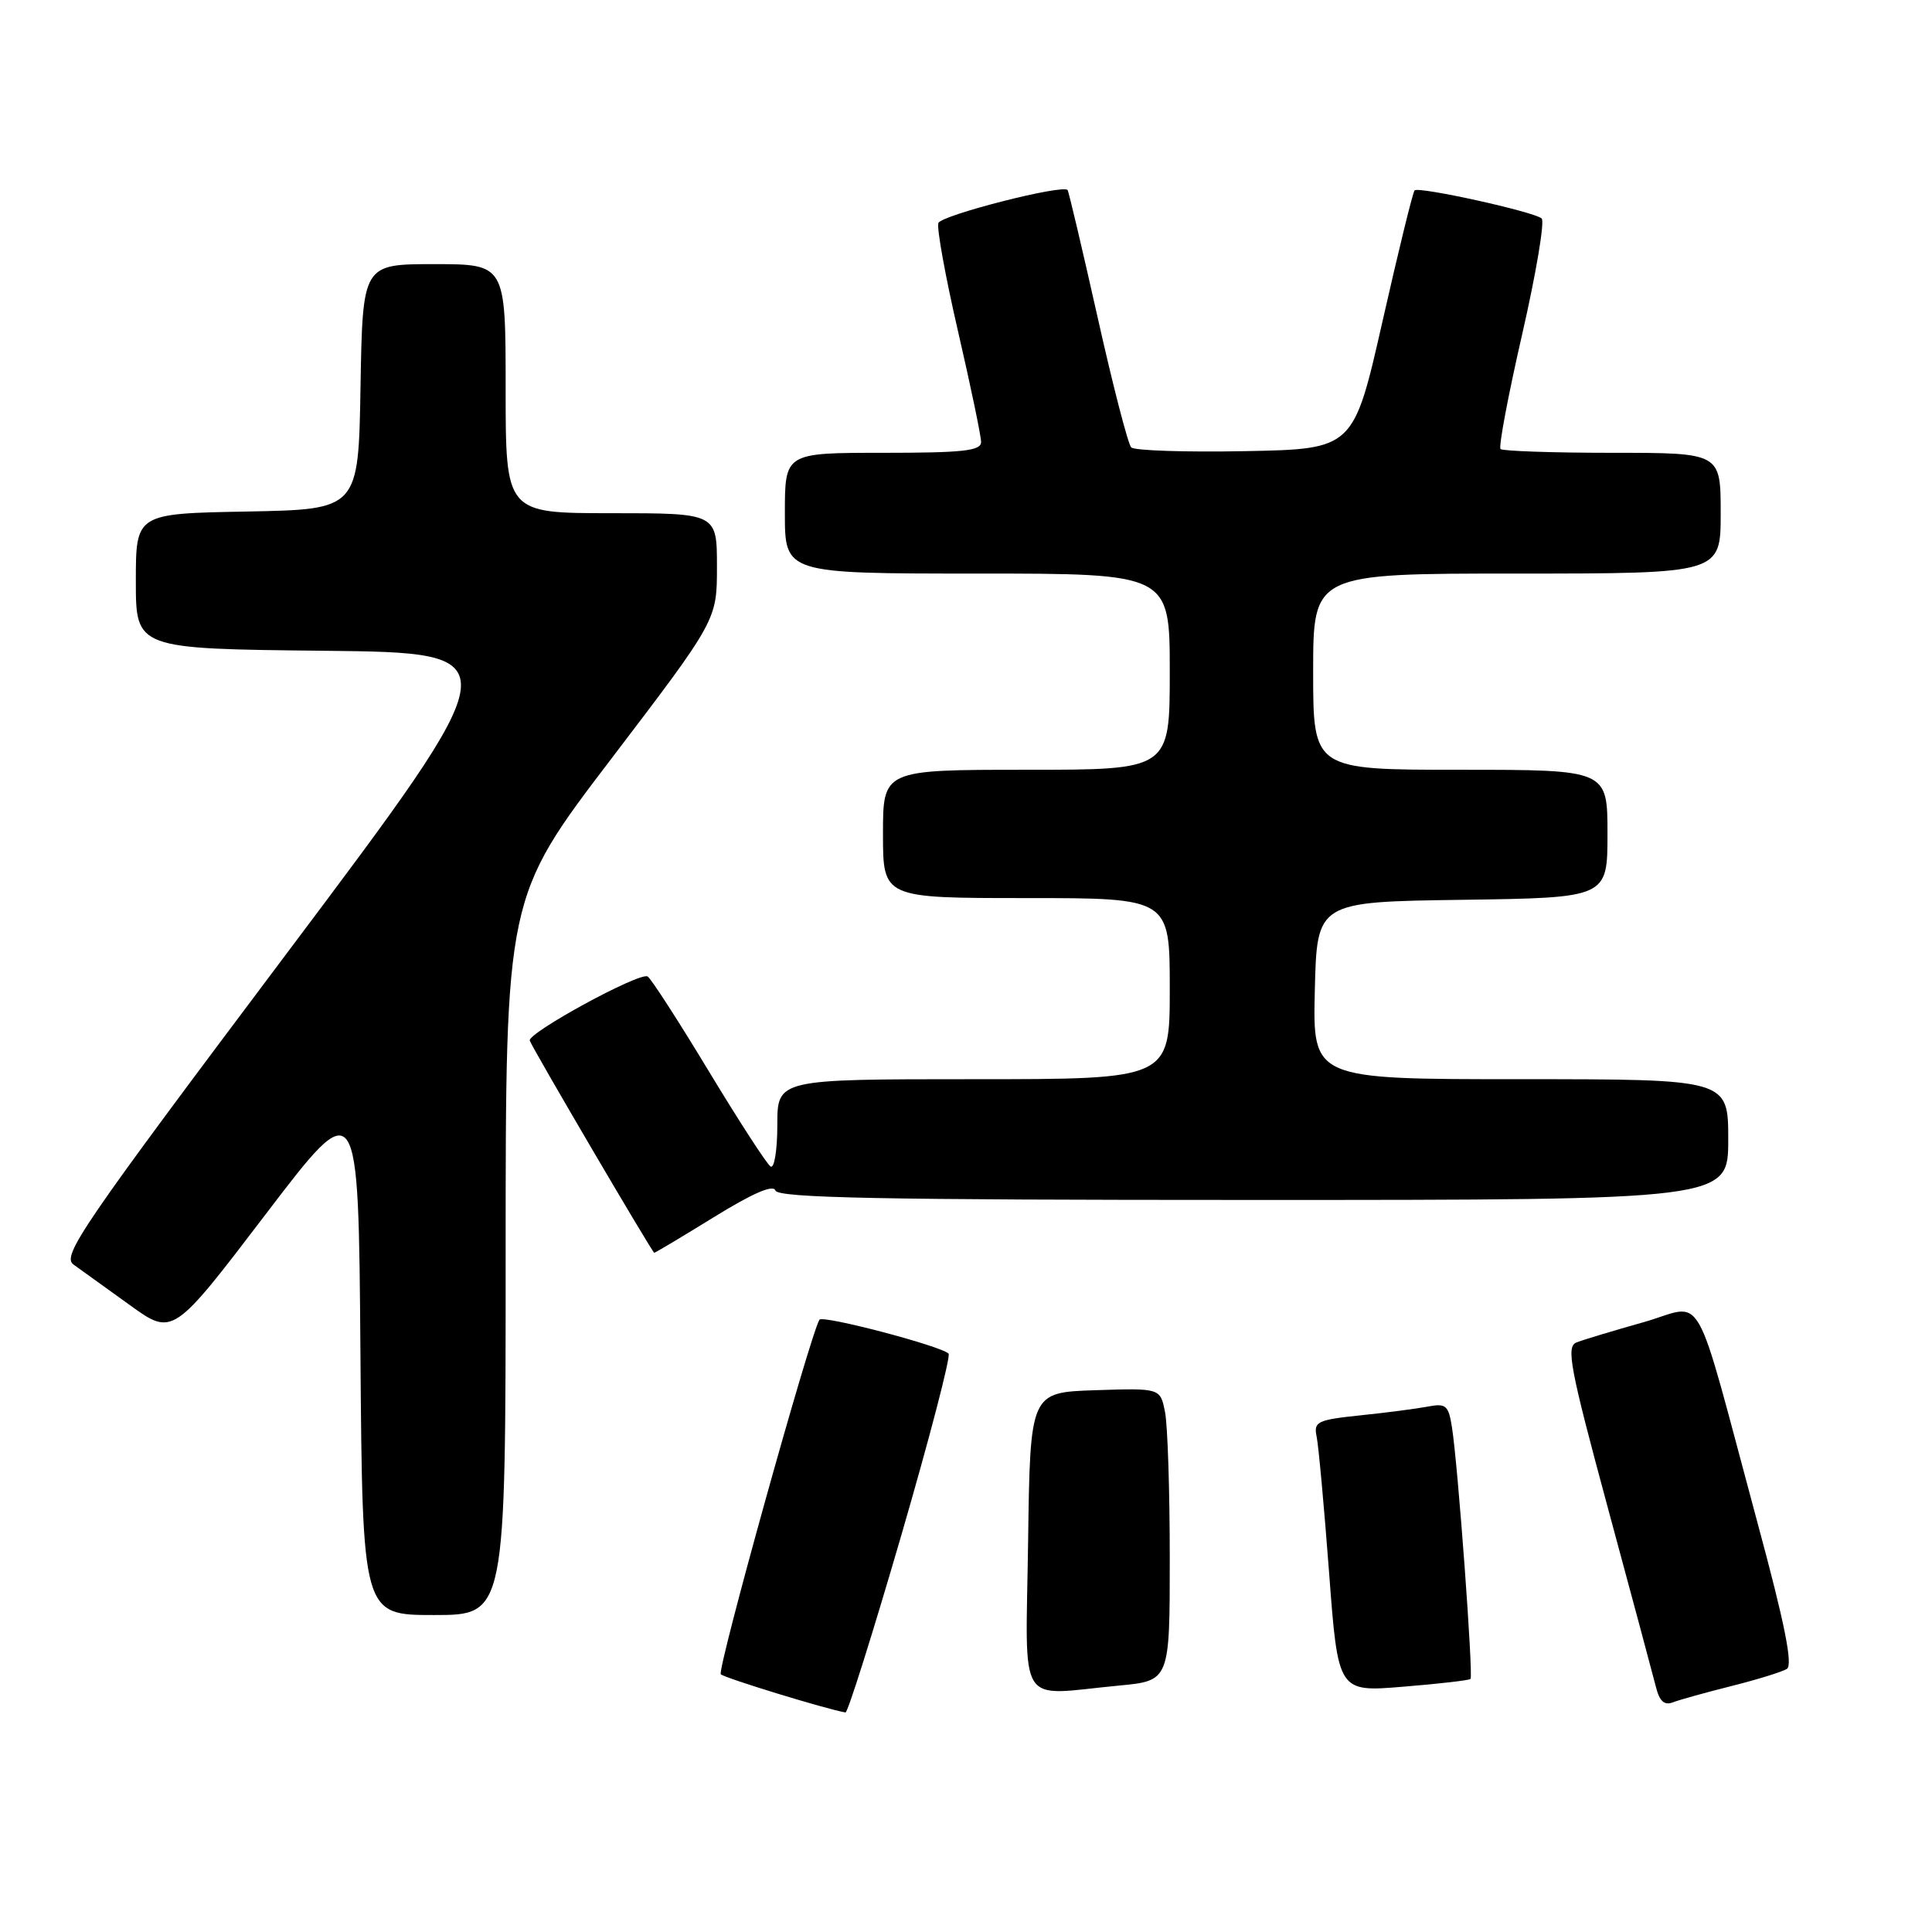 <?xml version="1.0" encoding="UTF-8" standalone="no"?>
<!DOCTYPE svg PUBLIC "-//W3C//DTD SVG 1.1//EN" "http://www.w3.org/Graphics/SVG/1.1/DTD/svg11.dtd" >
<svg xmlns="http://www.w3.org/2000/svg" xmlns:xlink="http://www.w3.org/1999/xlink" version="1.1" viewBox="0 0 256 256">
 <g >
 <path fill="currentColor"
d=" M 119.42 203.46 C 123.18 190.52 126.01 179.67 125.69 179.36 C 124.67 178.34 108.98 174.22 108.58 174.87 C 107.34 176.89 94.98 221.31 95.51 221.85 C 96.02 222.35 109.49 226.48 112.03 226.91 C 112.33 226.96 115.65 216.41 119.42 203.46 Z  M 229.46 223.40 C 232.85 222.55 236.14 221.53 236.77 221.14 C 237.59 220.64 236.49 215.13 232.93 201.97 C 224.15 169.42 226.09 172.85 217.74 175.21 C 213.76 176.33 209.78 177.53 208.90 177.88 C 207.49 178.42 208.02 181.19 213.03 199.73 C 216.19 211.41 219.07 222.14 219.43 223.57 C 219.90 225.44 220.54 226.01 221.69 225.56 C 222.58 225.22 226.08 224.25 229.46 223.40 Z  M 148.25 223.35 C 155.00 222.71 155.00 222.71 155.00 206.48 C 155.00 197.55 154.72 188.83 154.37 187.09 C 153.74 183.93 153.74 183.93 145.12 184.21 C 136.50 184.50 136.50 184.50 136.23 204.25 C 135.92 226.79 134.57 224.64 148.25 223.35 Z  M 194.85 222.47 C 195.24 222.10 193.20 194.30 192.40 189.18 C 191.94 186.21 191.61 185.92 189.19 186.38 C 187.71 186.66 183.69 187.19 180.26 187.54 C 174.54 188.14 174.05 188.38 174.46 190.35 C 174.71 191.53 175.45 199.64 176.11 208.36 C 177.30 224.21 177.30 224.21 185.90 223.50 C 190.63 223.12 194.66 222.65 194.85 222.47 Z  M 67.00 166.46 C 67.00 118.91 67.00 118.91 81.00 100.54 C 95.00 82.16 95.00 82.16 95.00 75.08 C 95.00 68.00 95.00 68.00 81.00 68.00 C 67.00 68.00 67.00 68.00 67.00 51.50 C 67.00 35.00 67.00 35.00 57.52 35.00 C 48.05 35.00 48.05 35.00 47.77 51.25 C 47.50 67.50 47.50 67.50 32.75 67.78 C 18.00 68.05 18.00 68.05 18.00 77.01 C 18.00 85.97 18.00 85.97 42.95 86.23 C 67.90 86.50 67.90 86.50 37.94 126.40 C 10.82 162.51 8.15 166.42 9.74 167.56 C 10.71 168.25 14.06 170.67 17.20 172.93 C 22.90 177.04 22.90 177.04 35.20 160.90 C 47.50 144.76 47.50 144.76 47.76 179.38 C 48.03 214.00 48.03 214.00 57.51 214.00 C 67.00 214.00 67.00 214.00 67.00 166.46 Z  M 94.64 161.25 C 99.76 158.09 102.47 156.92 102.75 157.75 C 103.08 158.73 116.68 159.00 166.08 159.00 C 229.00 159.00 229.00 159.00 229.00 151.00 C 229.00 143.00 229.00 143.00 201.47 143.00 C 173.94 143.00 173.94 143.00 174.22 131.25 C 174.50 119.50 174.50 119.50 193.75 119.23 C 213.00 118.96 213.00 118.96 213.00 110.48 C 213.00 102.00 213.00 102.00 193.50 102.00 C 174.00 102.00 174.00 102.00 174.00 89.00 C 174.00 76.00 174.00 76.00 201.00 76.00 C 228.00 76.00 228.00 76.00 228.00 68.00 C 228.00 60.00 228.00 60.00 213.67 60.00 C 205.78 60.00 199.11 59.77 198.83 59.50 C 198.55 59.22 199.84 52.39 201.69 44.32 C 203.54 36.25 204.70 29.33 204.28 28.95 C 203.30 28.06 187.98 24.68 187.44 25.23 C 187.21 25.45 185.30 33.25 183.19 42.57 C 179.35 59.50 179.35 59.50 165.00 59.78 C 157.11 59.93 150.31 59.71 149.89 59.28 C 149.47 58.85 147.46 51.08 145.43 42.00 C 143.39 32.92 141.61 25.36 141.46 25.18 C 140.81 24.40 124.74 28.51 124.34 29.55 C 124.10 30.19 125.27 36.66 126.95 43.93 C 128.63 51.20 130.00 57.79 130.00 58.57 C 130.00 59.74 127.60 60.00 117.00 60.00 C 104.00 60.00 104.00 60.00 104.00 68.00 C 104.00 76.00 104.00 76.00 129.50 76.00 C 155.00 76.00 155.00 76.00 155.00 89.00 C 155.00 102.00 155.00 102.00 136.00 102.00 C 117.00 102.00 117.00 102.00 117.00 110.50 C 117.00 119.00 117.00 119.00 136.00 119.00 C 155.00 119.00 155.00 119.00 155.00 131.00 C 155.00 143.00 155.00 143.00 129.00 143.00 C 103.00 143.00 103.00 143.00 103.00 149.06 C 103.00 152.39 102.60 154.87 102.11 154.57 C 101.62 154.27 97.94 148.59 93.93 141.96 C 89.93 135.33 86.27 129.67 85.82 129.39 C 84.78 128.75 69.78 136.93 70.20 137.90 C 70.83 139.39 86.45 166.00 86.69 166.00 C 86.83 166.00 90.41 163.86 94.64 161.25 Z "/>
</g>
</svg>